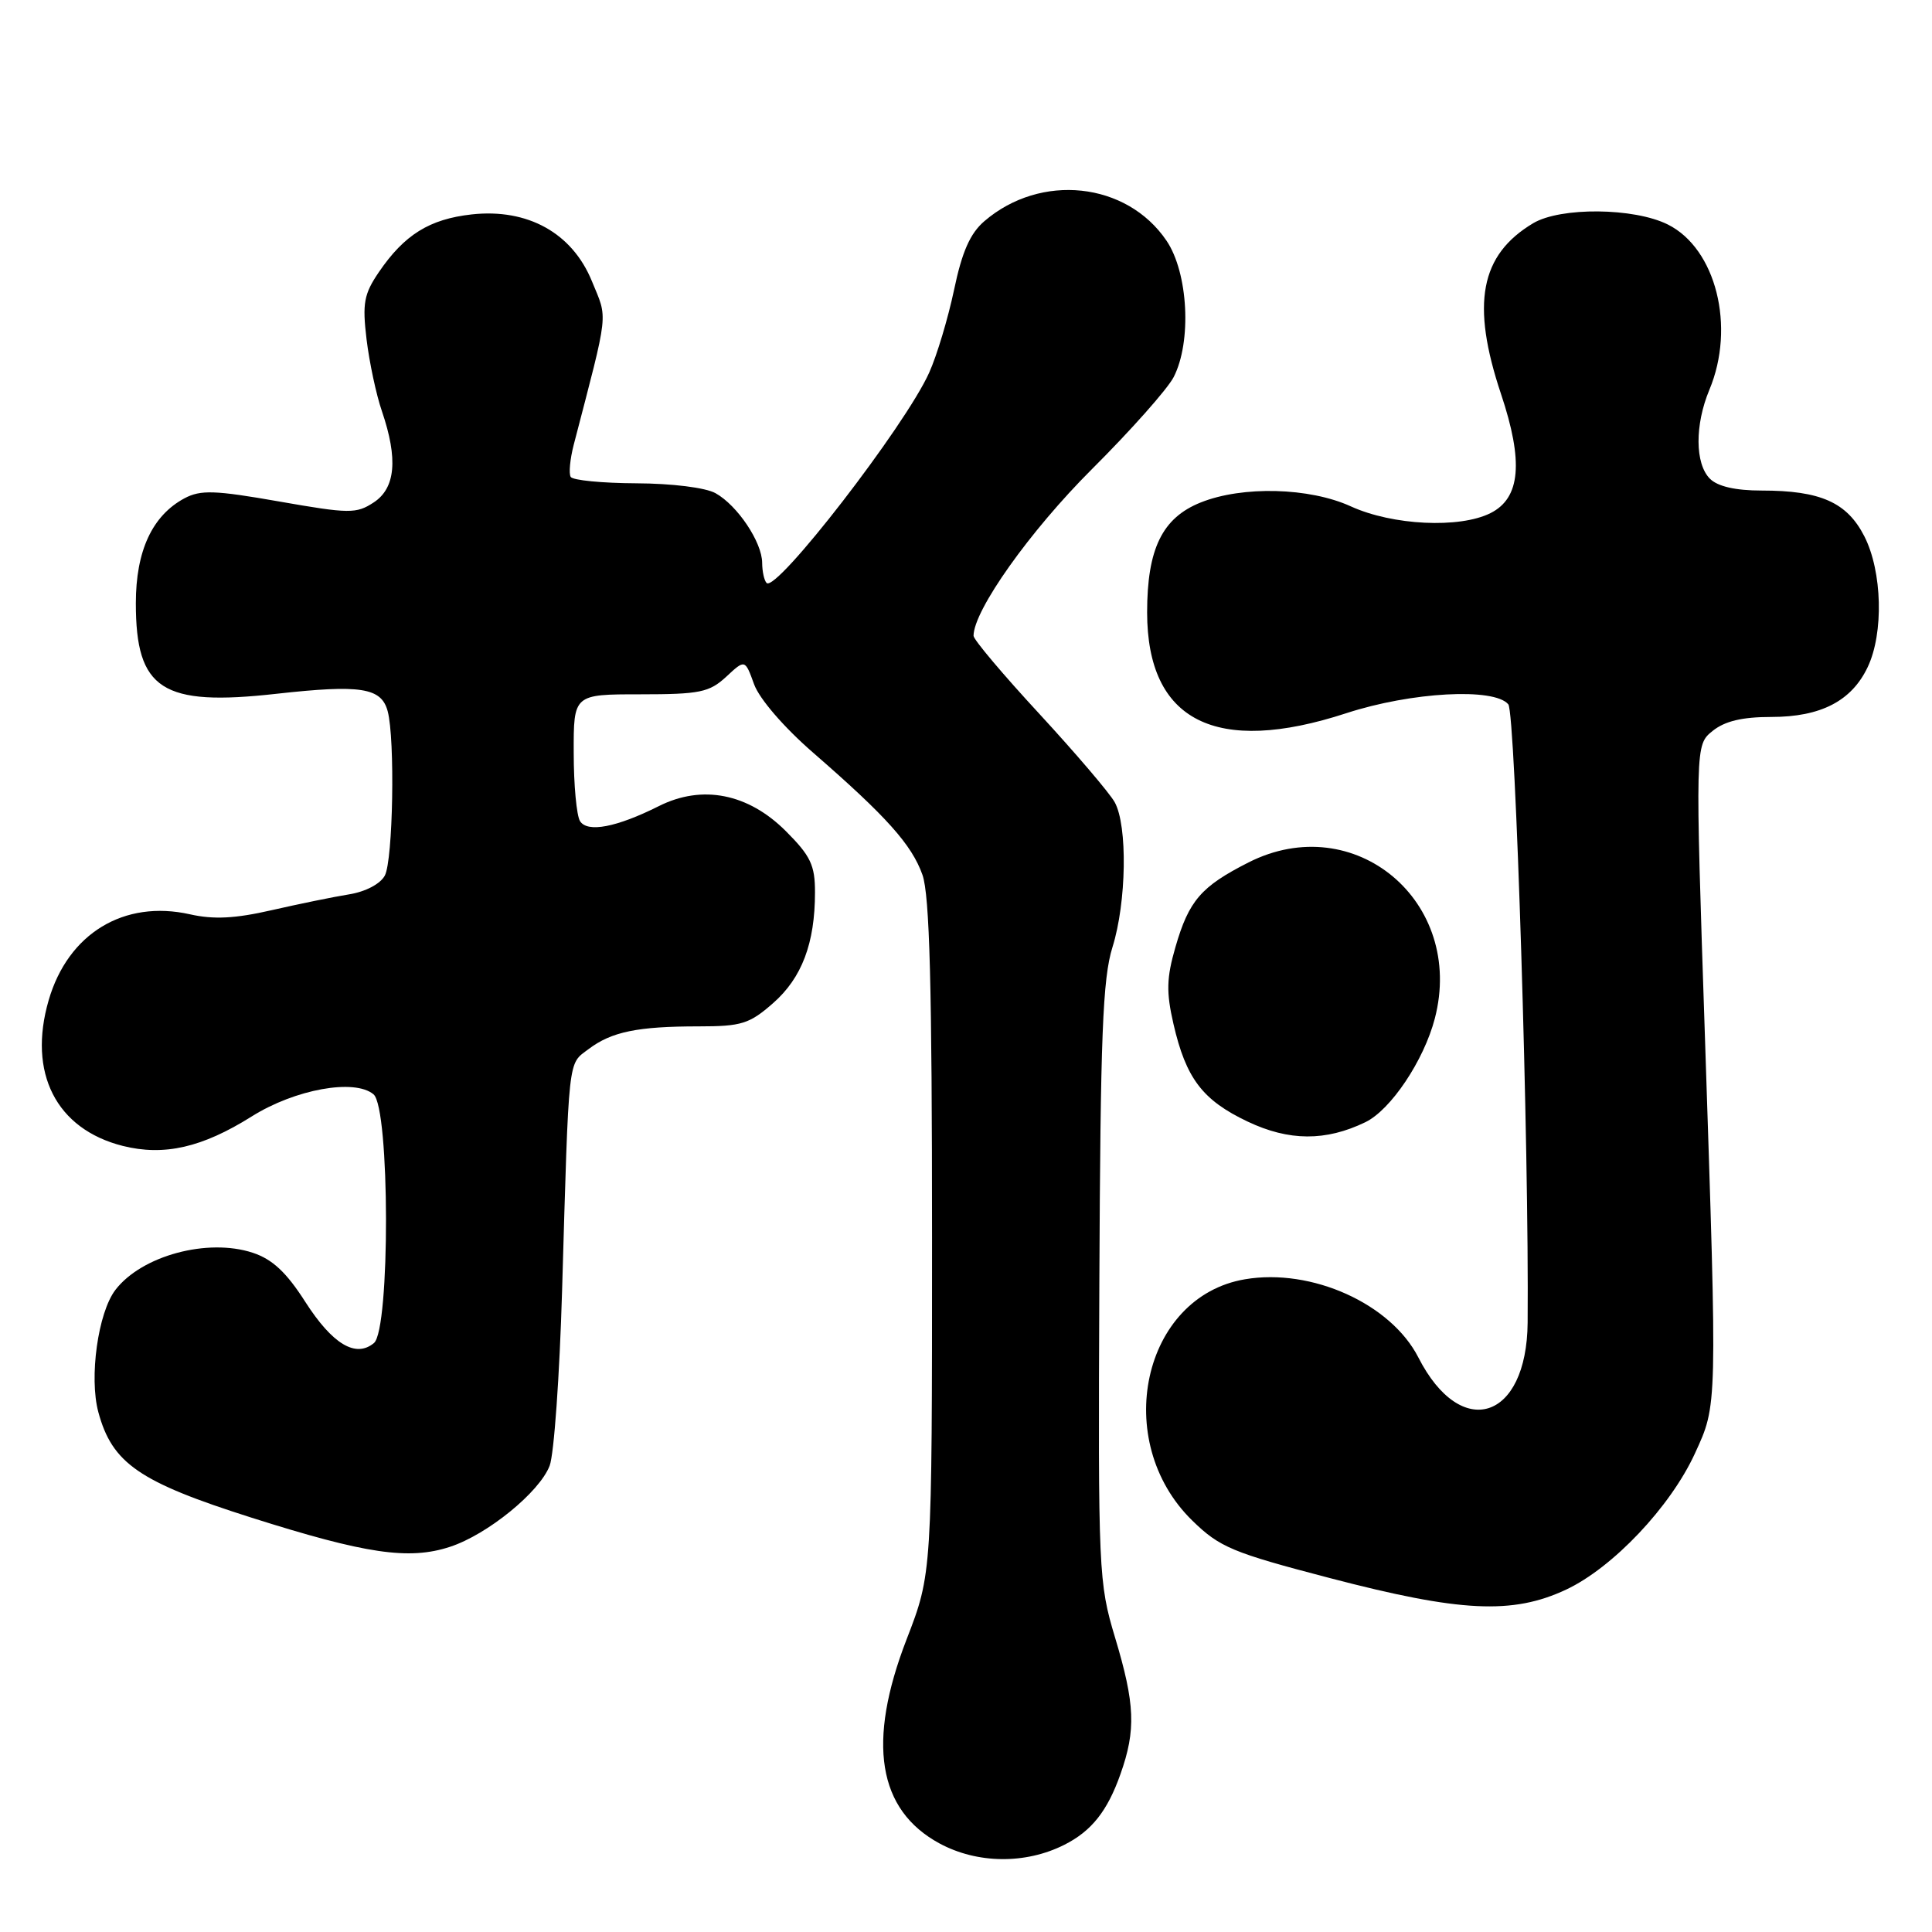 <?xml version="1.0" encoding="UTF-8" standalone="no"?>
<!DOCTYPE svg PUBLIC "-//W3C//DTD SVG 1.1//EN" "http://www.w3.org/Graphics/SVG/1.1/DTD/svg11.dtd" >
<svg xmlns="http://www.w3.org/2000/svg" xmlns:xlink="http://www.w3.org/1999/xlink" version="1.1" viewBox="0 0 256 256">
 <g >
 <path fill="currentColor"
d=" M 141.00 244.46 C 144.63 242.64 146.74 239.98 148.47 235.07 C 150.54 229.23 150.40 225.79 147.75 216.98 C 145.57 209.72 145.50 208.33 145.67 170.00 C 145.81 137.24 146.11 129.65 147.41 125.50 C 149.27 119.56 149.43 109.40 147.70 106.29 C 147.02 105.07 142.54 99.82 137.74 94.61 C 132.93 89.41 129.00 84.75 129.00 84.25 C 129.00 80.88 136.48 70.35 144.67 62.18 C 149.82 57.05 154.69 51.56 155.51 49.98 C 157.93 45.29 157.45 36.13 154.56 31.88 C 149.28 24.10 137.89 22.89 130.43 29.31 C 128.55 30.92 127.47 33.37 126.42 38.40 C 125.62 42.18 124.14 47.12 123.12 49.38 C 119.95 56.44 102.87 78.53 101.58 77.25 C 101.26 76.93 101.00 75.73 100.99 74.58 C 100.98 71.85 97.72 66.97 94.81 65.35 C 93.48 64.61 89.04 64.06 84.31 64.04 C 79.80 64.02 75.89 63.64 75.62 63.19 C 75.35 62.75 75.53 60.84 76.02 58.94 C 80.73 40.84 80.55 42.43 78.43 37.26 C 75.82 30.87 69.92 27.60 62.51 28.41 C 56.91 29.03 53.58 31.10 50.20 36.06 C 48.22 38.97 48.00 40.19 48.57 44.96 C 48.94 48.01 49.85 52.30 50.61 54.50 C 52.76 60.81 52.41 64.69 49.51 66.58 C 47.21 68.09 46.29 68.08 36.99 66.45 C 28.45 64.95 26.58 64.89 24.44 66.03 C 20.17 68.32 18.00 73.00 18.00 79.93 C 18.00 91.39 21.47 93.63 36.63 91.93 C 47.81 90.69 50.53 91.11 51.37 94.24 C 52.36 97.94 52.08 113.98 50.99 116.02 C 50.39 117.13 48.43 118.16 46.24 118.51 C 44.18 118.84 39.56 119.79 35.97 120.61 C 31.16 121.71 28.31 121.86 25.17 121.15 C 16.43 119.19 9.02 123.69 6.45 132.53 C 3.65 142.16 7.44 149.61 16.27 151.84 C 21.74 153.21 26.79 152.06 33.36 147.93 C 39.10 144.33 46.97 142.90 49.49 145.00 C 51.67 146.80 51.71 176.16 49.55 177.96 C 47.13 179.97 44.05 178.11 40.45 172.50 C 37.96 168.60 36.10 166.86 33.50 166.00 C 27.51 164.02 18.77 166.38 15.29 170.92 C 12.99 173.93 11.79 182.51 13.03 187.11 C 14.86 193.90 18.44 196.37 33.30 201.09 C 48.46 205.90 54.19 206.75 59.63 204.96 C 64.58 203.34 71.48 197.73 72.83 194.22 C 73.41 192.72 74.15 182.28 74.48 171.00 C 75.40 139.48 75.22 141.10 77.99 139.01 C 81.03 136.71 84.49 136.00 92.59 136.00 C 98.25 136.00 99.31 135.67 102.44 132.92 C 106.25 129.58 107.99 124.98 107.99 118.25 C 108.00 114.65 107.41 113.41 104.13 110.13 C 99.14 105.14 93.05 103.93 87.31 106.81 C 81.68 109.63 77.85 110.36 76.86 108.81 C 76.40 108.09 76.02 104.01 76.02 99.75 C 76.00 92.00 76.00 92.00 84.85 92.00 C 92.73 92.00 93.98 91.74 96.22 89.68 C 98.72 87.35 98.72 87.35 99.92 90.67 C 100.63 92.61 103.87 96.37 107.75 99.74 C 117.46 108.18 120.81 111.92 122.23 115.92 C 123.18 118.61 123.50 130.56 123.50 164.00 C 123.50 208.50 123.50 208.50 120.13 217.22 C 114.85 230.87 116.30 239.83 124.50 244.27 C 129.49 246.96 135.86 247.04 141.00 244.46 Z  M 207.50 210.64 C 213.71 207.73 221.35 199.65 224.59 192.58 C 227.57 186.07 227.55 186.84 225.92 137.61 C 224.62 98.72 224.62 98.72 226.92 96.86 C 228.54 95.55 230.85 95.00 234.71 95.00 C 241.26 95.00 245.35 92.89 247.48 88.39 C 249.62 83.88 249.41 75.73 247.04 71.07 C 244.74 66.56 241.23 65.00 233.42 65.00 C 229.96 65.00 227.60 64.46 226.57 63.43 C 224.59 61.44 224.56 56.31 226.50 51.65 C 229.99 43.31 227.38 32.94 221.00 29.75 C 216.52 27.51 206.78 27.42 203.15 29.58 C 196.12 33.78 194.90 40.26 198.89 52.20 C 201.90 61.19 201.47 66.00 197.50 67.99 C 193.39 70.05 184.53 69.62 179.00 67.10 C 173.51 64.59 164.64 64.36 159.10 66.58 C 154.00 68.62 152.00 72.73 152.00 81.15 C 152.01 95.55 161.10 100.15 178.40 94.50 C 187.02 91.69 198.00 91.09 199.86 93.33 C 200.81 94.48 202.62 152.37 202.42 175.26 C 202.31 188.20 193.60 190.97 187.94 179.87 C 184.30 172.75 173.80 168.01 164.97 169.51 C 151.38 171.80 147.20 190.95 157.98 201.48 C 161.62 205.03 163.26 205.72 176.24 209.11 C 193.49 213.62 200.41 213.96 207.50 210.64 Z  M 180.91 148.70 C 184.28 147.08 188.67 140.52 190.12 134.96 C 194.16 119.46 179.47 107.16 165.43 114.28 C 159.14 117.47 157.53 119.34 155.75 125.50 C 154.57 129.58 154.52 131.46 155.49 135.68 C 157.15 142.90 159.34 145.78 165.33 148.62 C 170.79 151.21 175.66 151.24 180.91 148.70 Z "/>
</g>
</svg>
